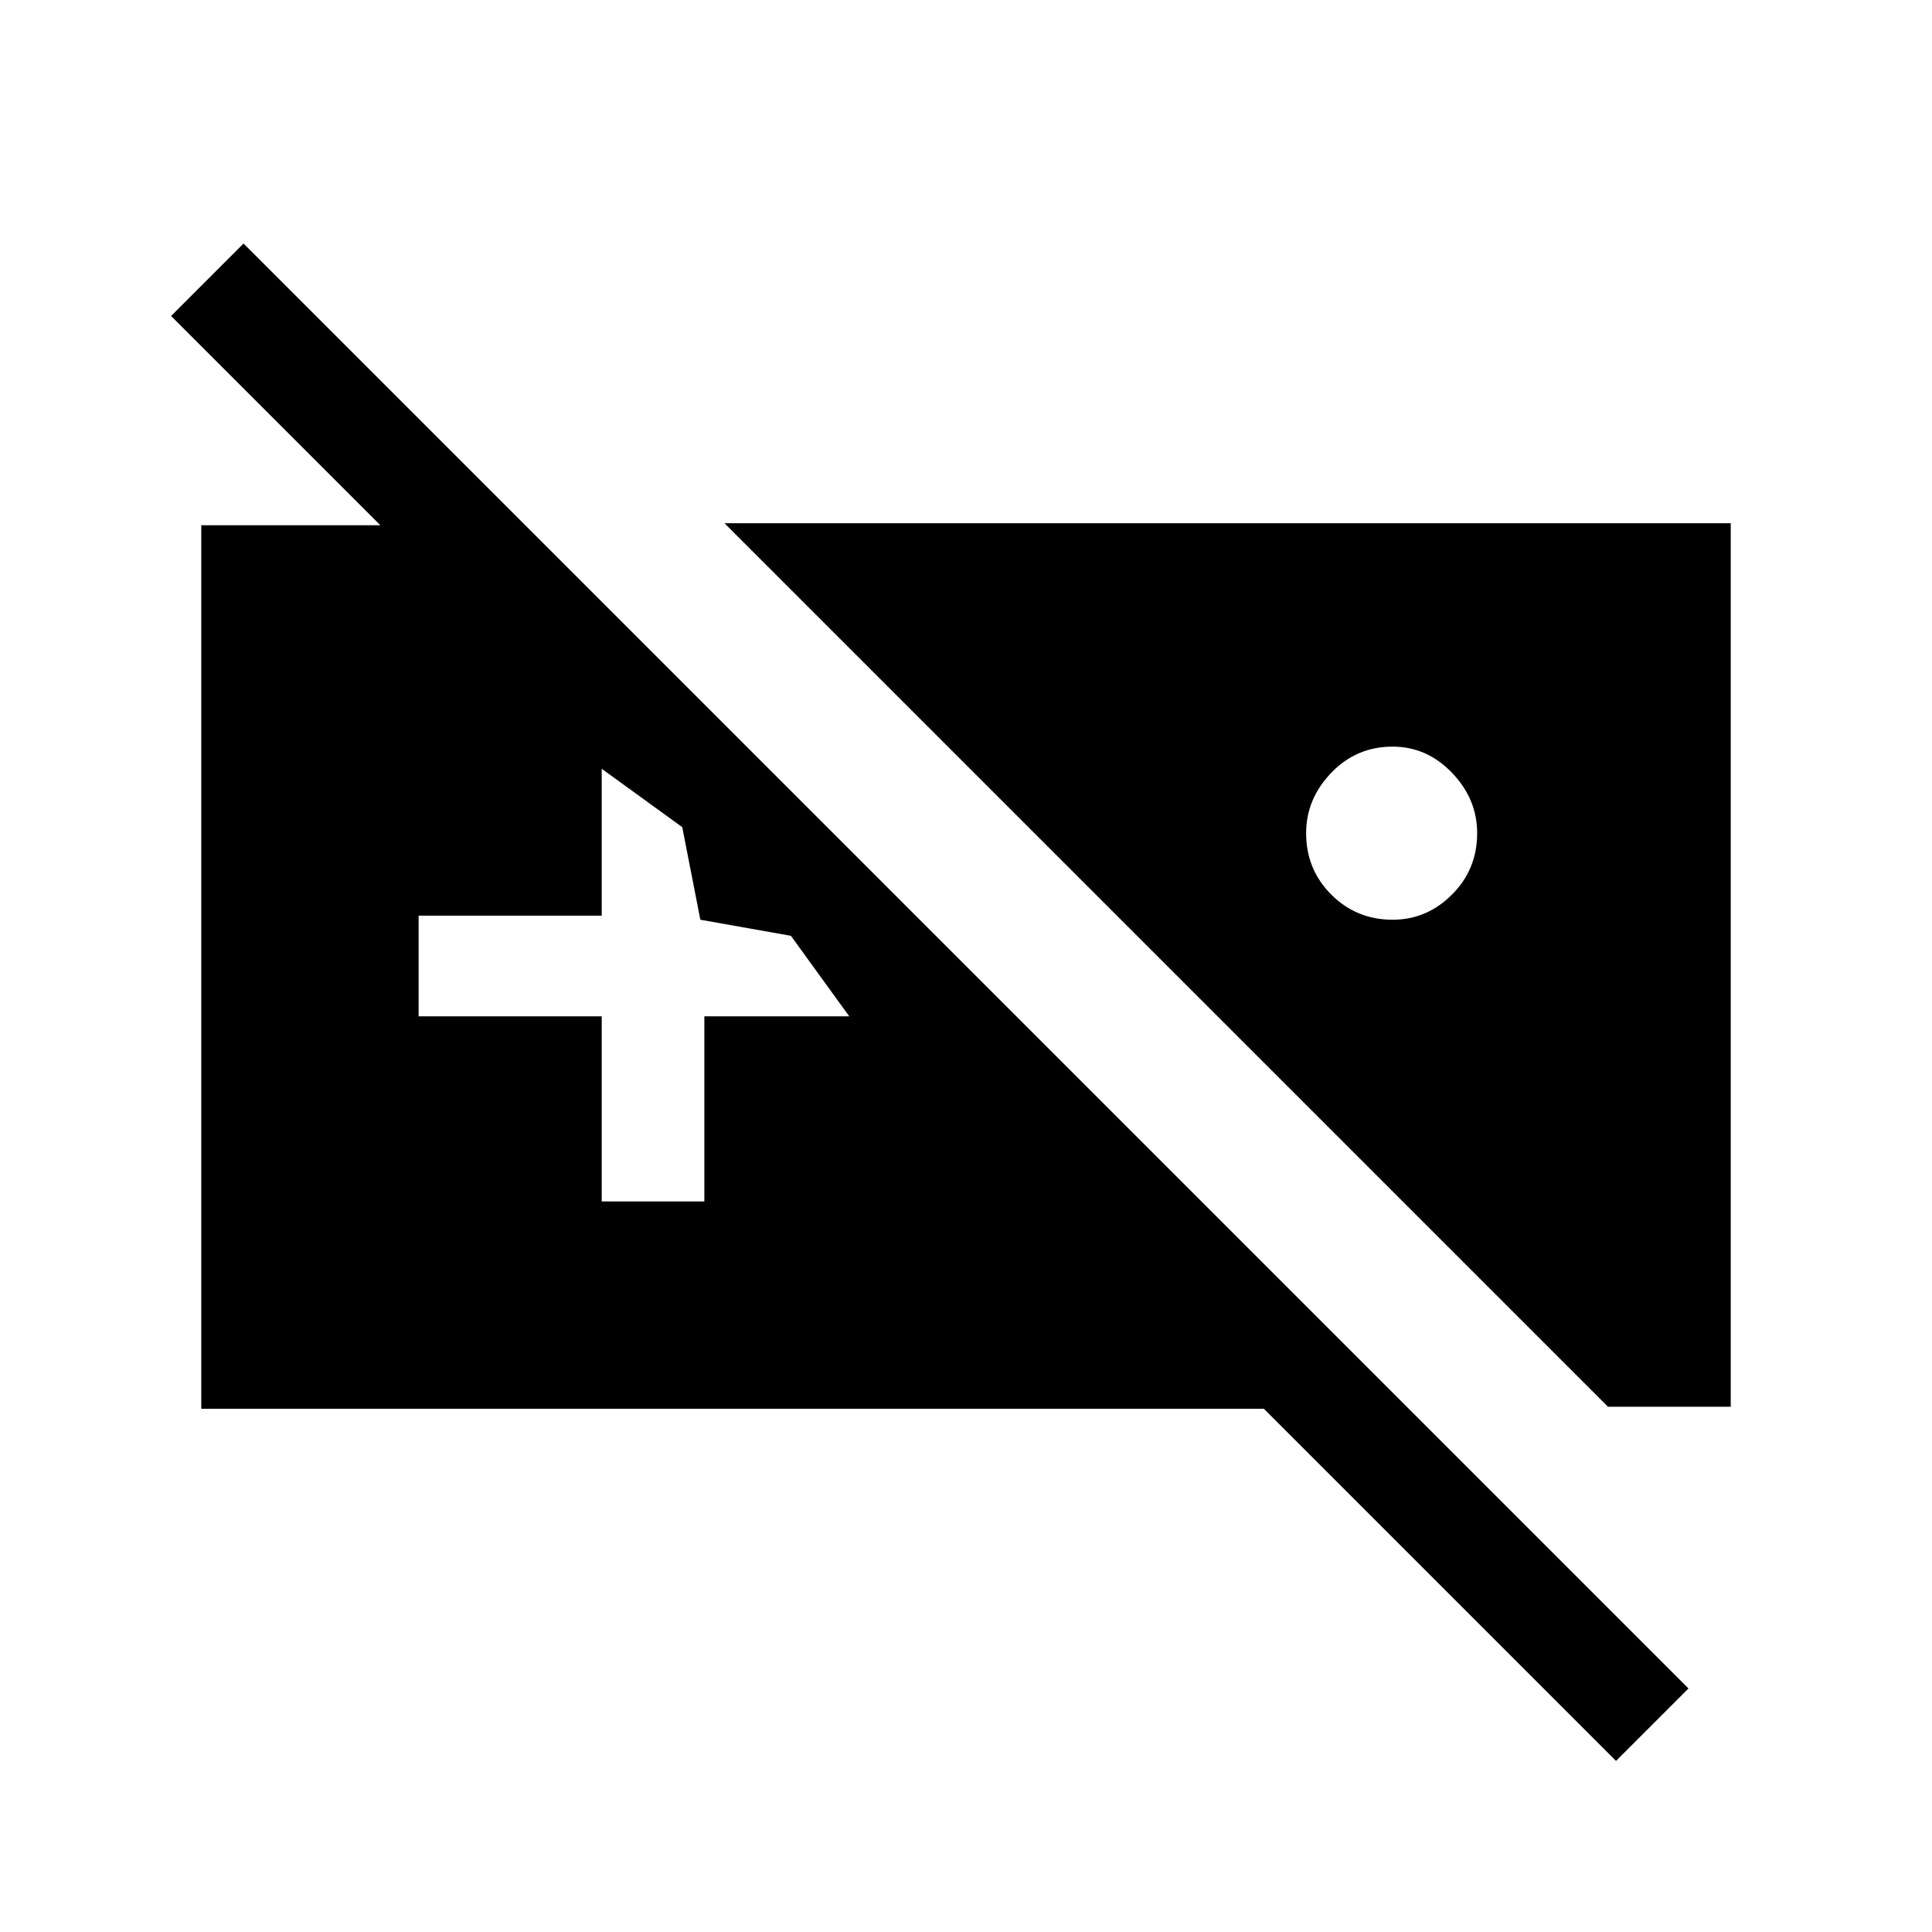 <svg xmlns="http://www.w3.org/2000/svg" height="40" width="40"><path d="M33.458 36.458 26.167 29.167H4.167V10.875H7.875L3.542 6.542L5.042 5.042L34.958 34.958ZM33.292 29.125H35.833V10.833H15ZM28.833 19.042Q28.083 19.042 27.562 18.521Q27.042 18 27.042 17.25Q27.042 16.542 27.562 16Q28.083 15.458 28.833 15.458Q29.542 15.458 30.062 16Q30.583 16.542 30.583 17.25Q30.583 18 30.062 18.521Q29.542 19.042 28.833 19.042ZM12.458 24.875H14.583V21.042H17.583L16.375 19.375L14.5 19.042L14.125 17.125L12.458 15.917V18.958H8.667V21.042H12.458Z"/></svg>